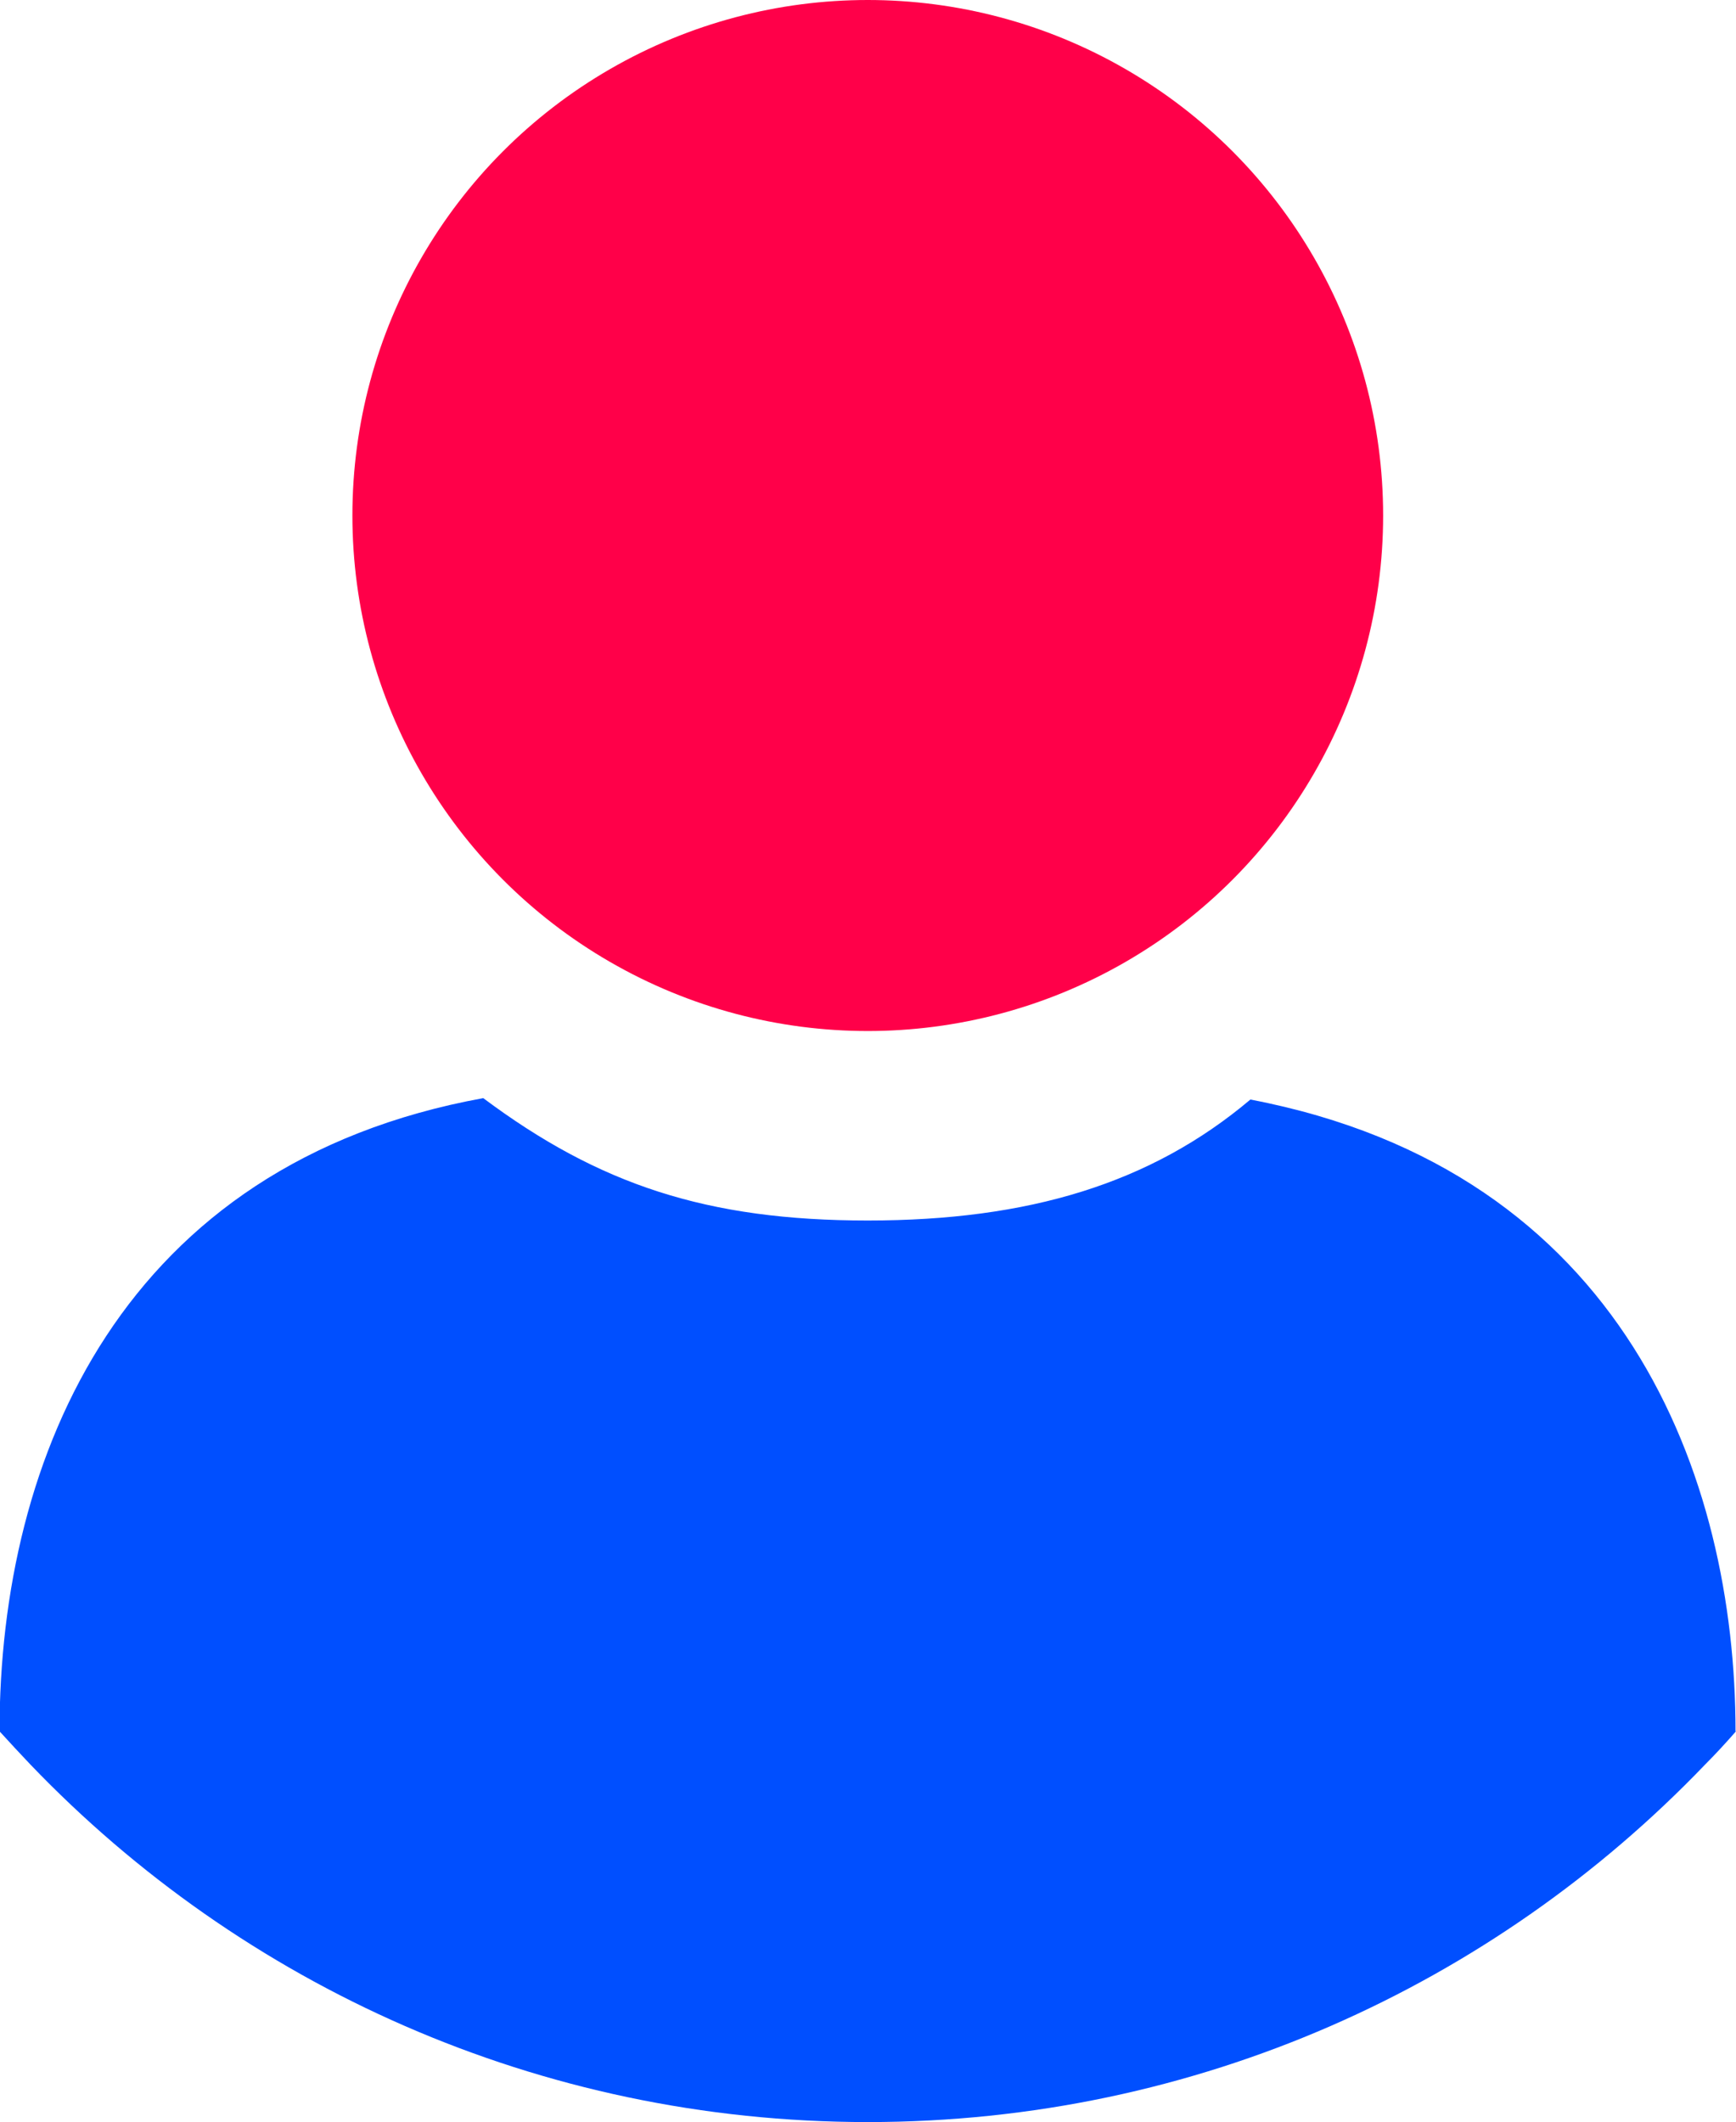 <?xml version="1.0" encoding="UTF-8"?>
<svg id="Camada_2" data-name="Camada 2" xmlns="http://www.w3.org/2000/svg" viewBox="0 0 36.75 44.91">
  <defs>
    <style>
      .cls-1 {
        fill: #004fff;
      }

      .cls-1, .cls-2 {
        stroke-width: 0px;
      }

      .cls-2 {
        fill: #ff0049;
      }
    </style>
  </defs>
  <g id="Camada_1-2" data-name="Camada 1">
    <g>
      <circle class="cls-2" cx="18.37" cy="10.91" r="10.91"/>
      <path class="cls-1" d="M36.75,36.64c-.21.24-.43.48-.66.71-4.47,4.66-10.75,7.56-17.72,7.56s-13.25-2.9-17.72-7.56c-.22-.23-.44-.47-.66-.71,0-5.83,2.61-12.01,10.24-13.4,2.45,1.83,4.74,2.59,8.14,2.59s5.99-.78,8.1-2.56c7.92,1.51,10.27,8,10.27,13.37Z"/>
    </g>
  </g>
</svg>